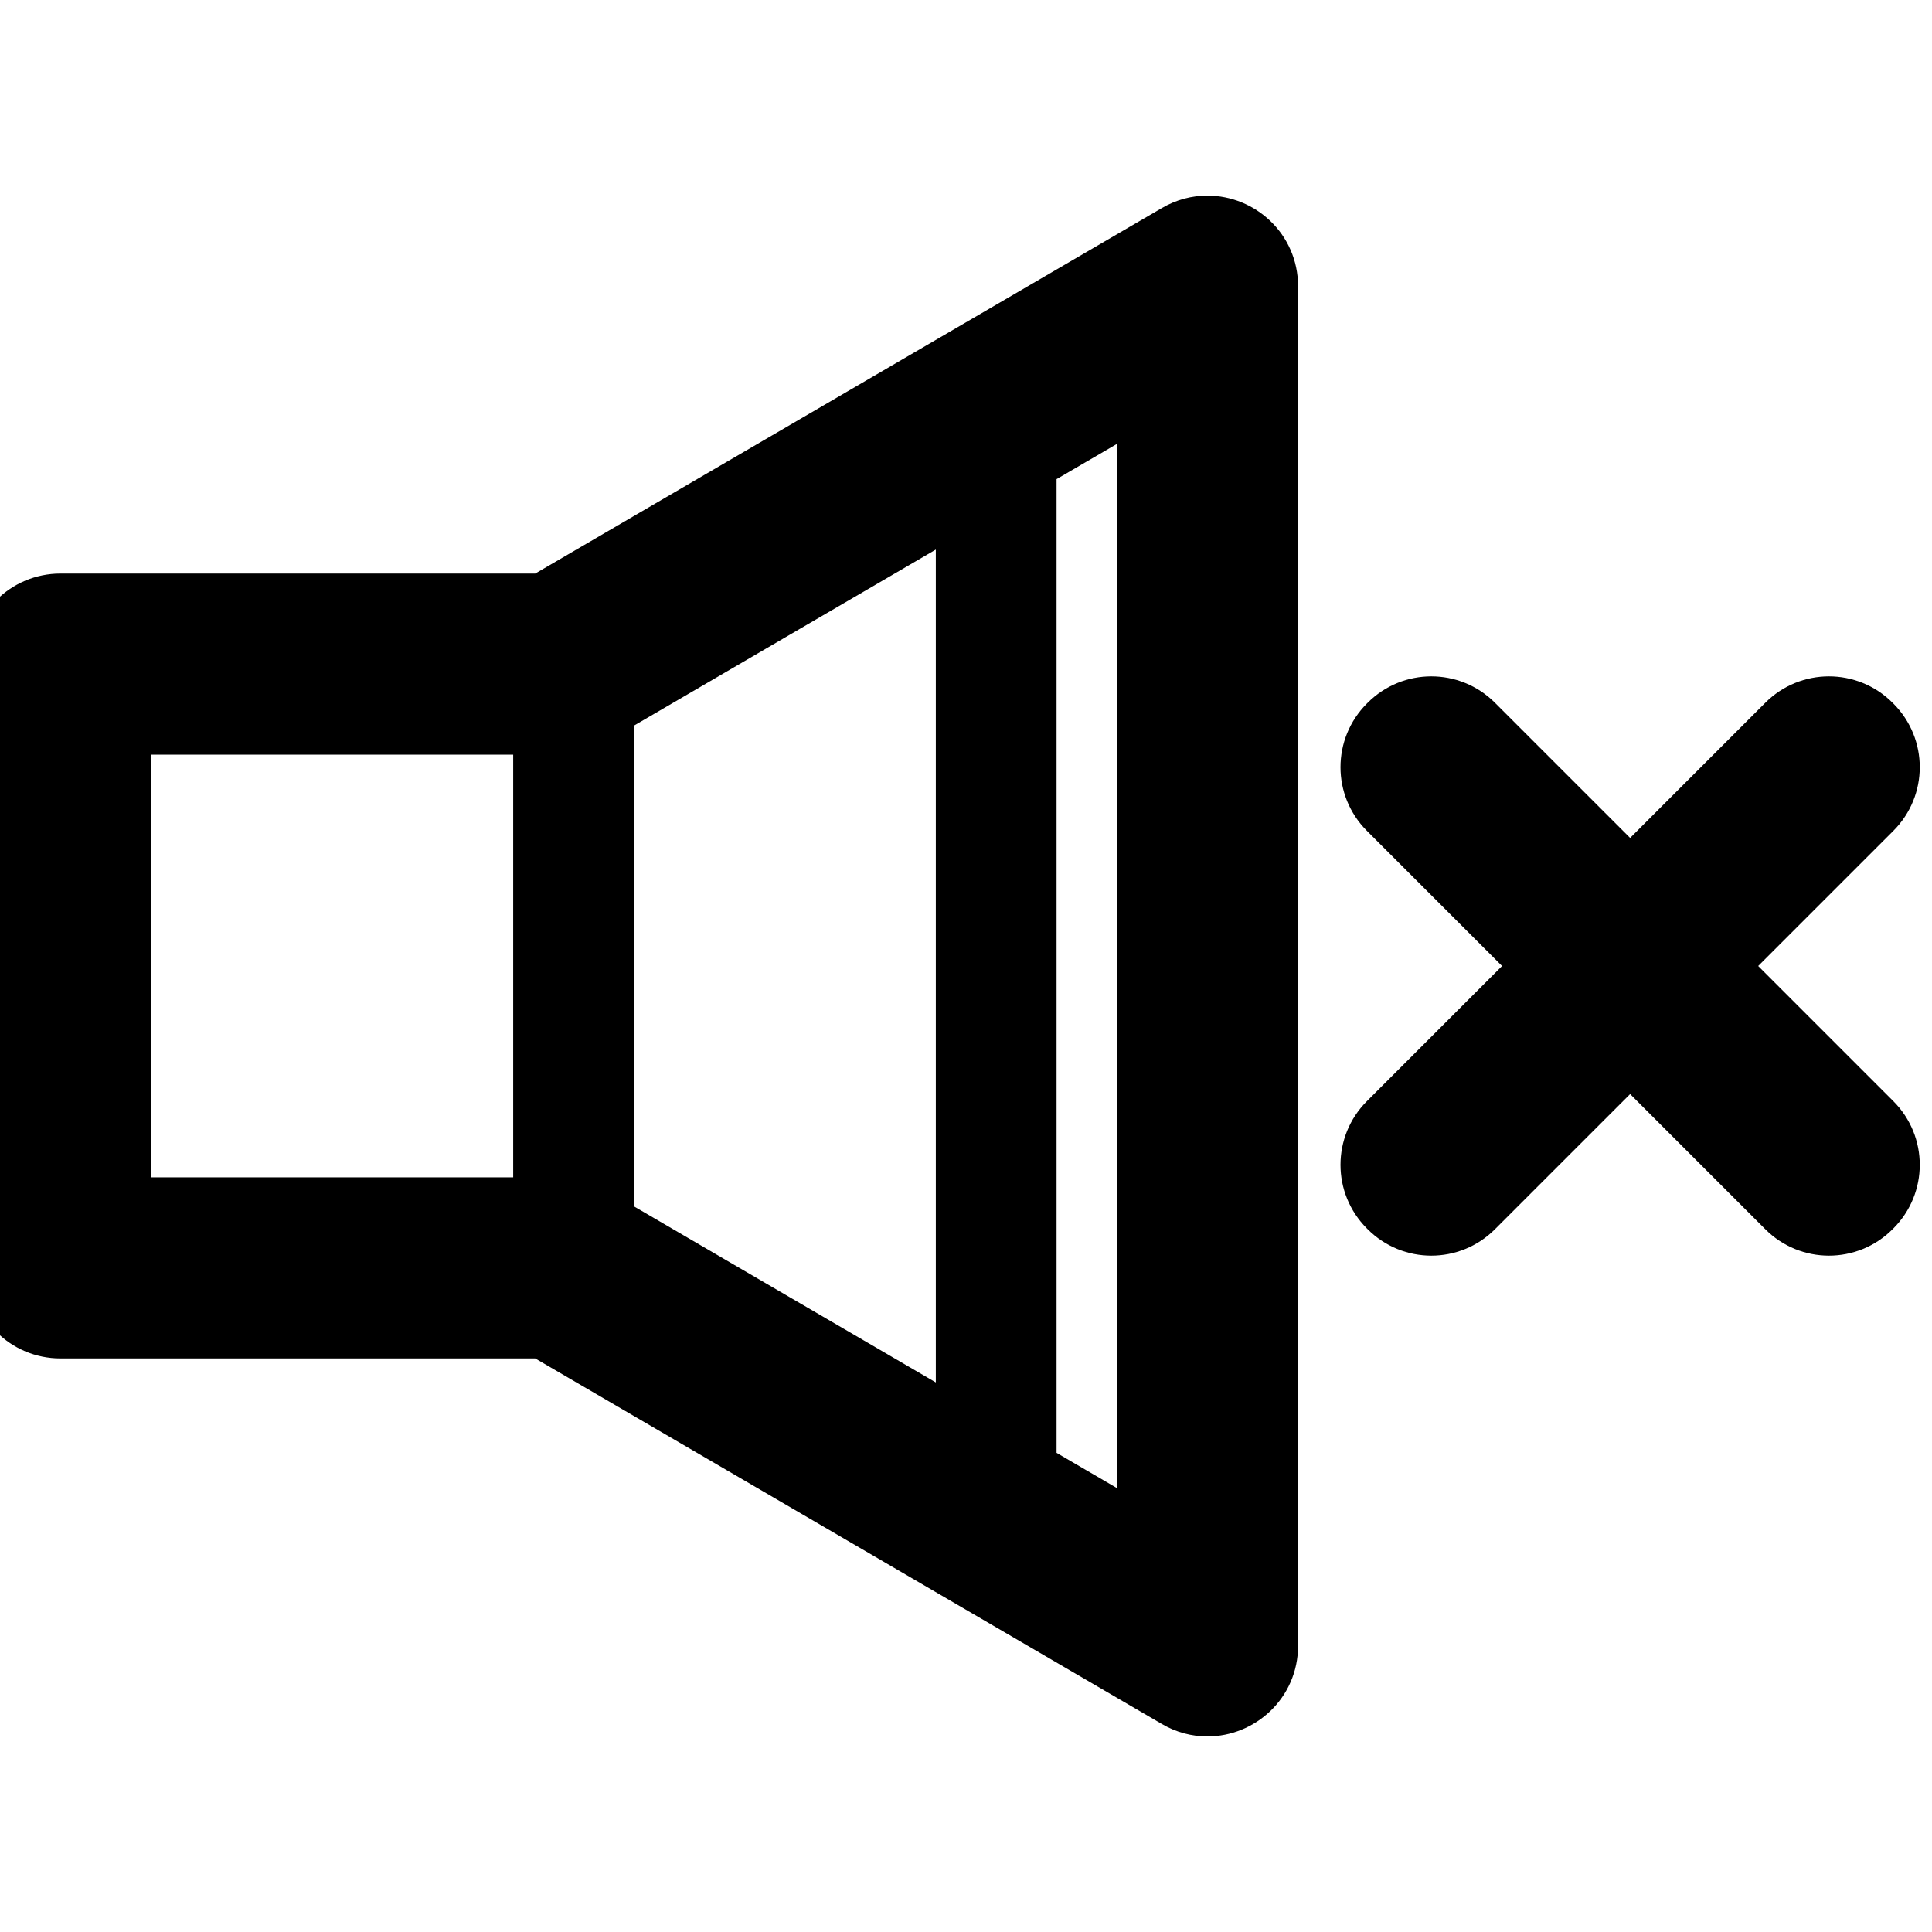 <!DOCTYPE svg PUBLIC "-//W3C//DTD SVG 1.1//EN" "http://www.w3.org/Graphics/SVG/1.1/DTD/svg11.dtd">
<!-- Uploaded to: SVG Repo, www.svgrepo.com, Transformed by: SVG Repo Mixer Tools -->
<svg version="1.1" id="Uploaded to svgrepo.com" xmlns="http://www.w3.org/2000/svg" xmlns:xlink="http://www.w3.org/1999/xlink" width="800px" height="800px" viewBox="0 0 32 32" xml:space="preserve" fill="#000000" stroke="#000000">
<g id="SVGRepo_bgCarrier" stroke-width="0"/>
<g id="SVGRepo_tracerCarrier" stroke-linecap="round" stroke-linejoin="round"/>
<g id="SVGRepo_iconCarrier"> <style type="text/css"> .blueprint_een{fill:#000000;} .st0{fill:#000000;} </style> <path class="blueprint_een" d="M19.998,3.74c-0.168,0-0.34,0.043-0.502,0.138L9,10H1c-0.552,0-1,0.448-1,1v10 c0,0.552,0.448,1,1,1h8l10.496,6.123c0.162,0.095,0.334,0.138,0.502,0.138c0.522,0,1.002-0.417,1.002-1.001V4.741 C21,4.157,20.521,3.74,19.998,3.74z M9,20H2v-8h7V20z M16,23.768l-5.992-3.495L10,20.268v-8.536l0.008-0.005L16,8.232V23.768z M19,25.518l-2-1.167V7.649l2-1.167V25.518z M31.007,18.593c0.387,0.387,0.387,1.013,0,1.4l-0.014,0.014 c-0.387,0.387-1.013,0.387-1.4,0L27,17.414l-2.593,2.593c-0.387,0.387-1.013,0.387-1.4,0l-0.014-0.014 c-0.387-0.387-0.387-1.013,0-1.4L25.586,16l-2.593-2.593c-0.387-0.387-0.387-1.013,0-1.4l0.014-0.014c0.387-0.387,1.013-0.387,1.4,0 L27,14.586l2.593-2.593c0.387-0.387,1.013-0.387,1.4,0l0.014,0.014c0.387,0.387,0.387,1.013,0,1.4L28.414,16L31.007,18.593z"/> </g>
</svg>